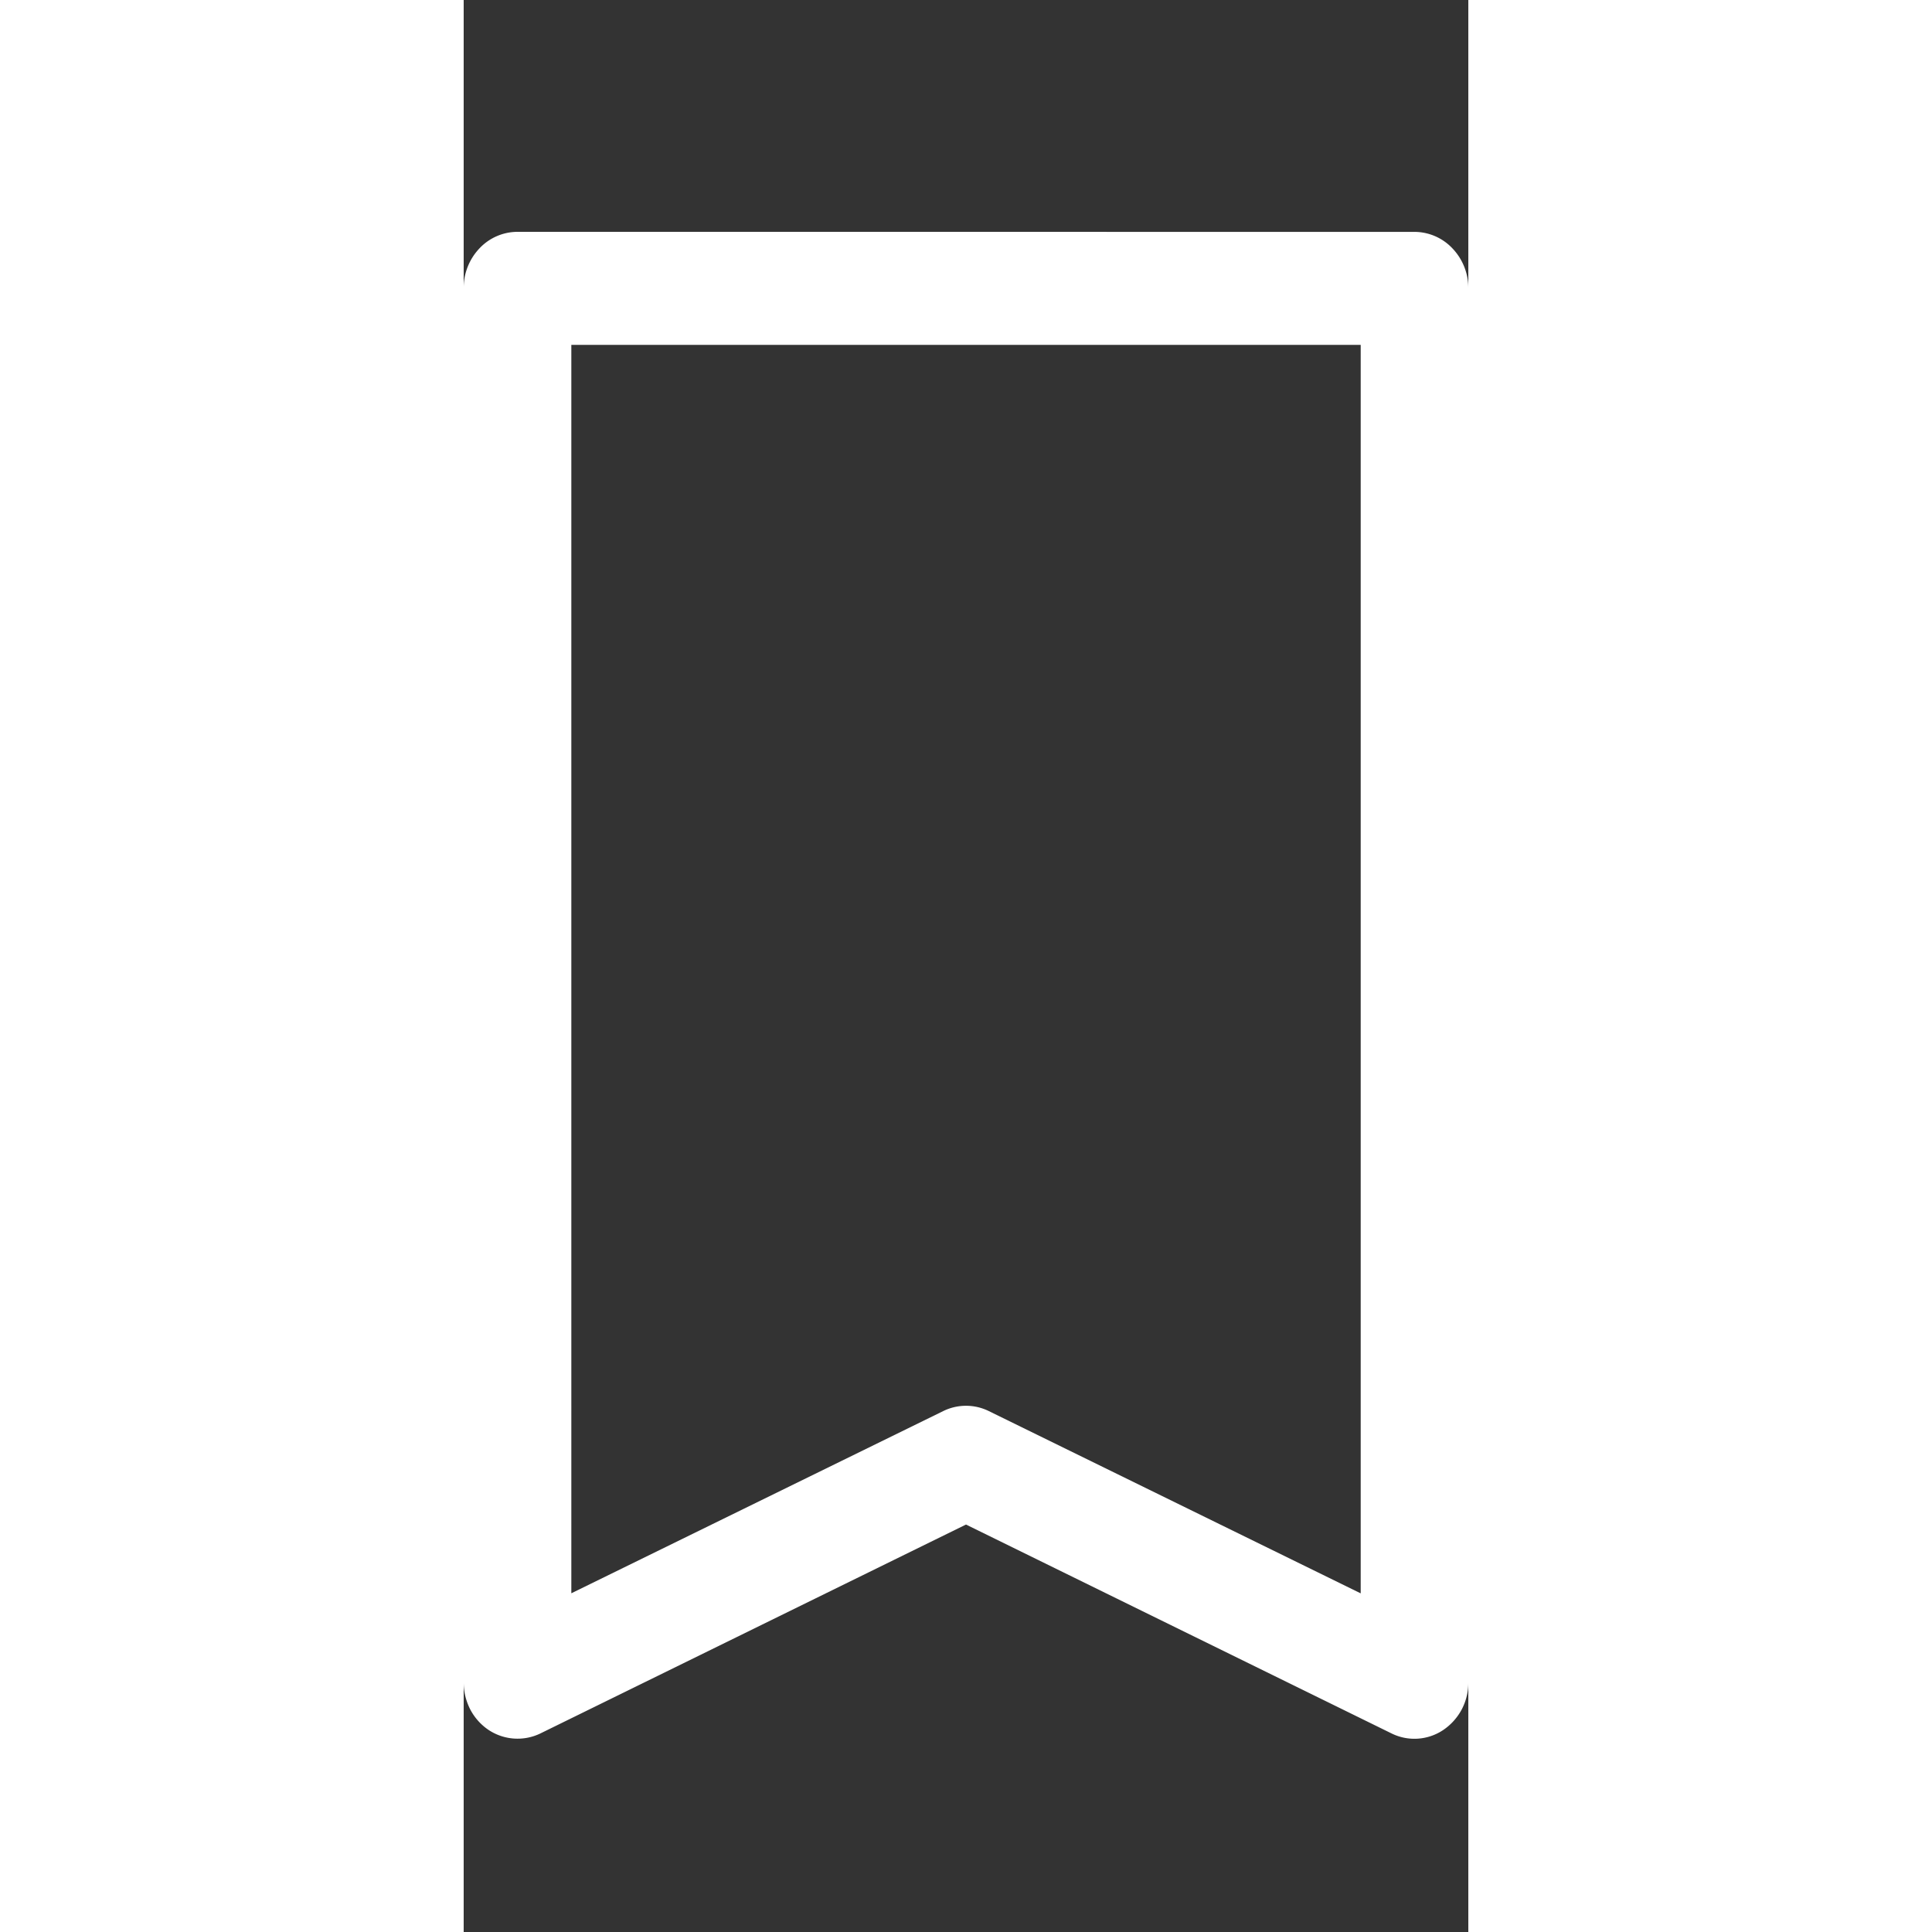 <svg width="26" height="26" id="bookmarks" viewBox="0 -6 26 50" fill="none" xmlns="http://www.w3.org/2000/svg">
<rect x="0" y="-6" width="26" height="50" fill="#333333" stroke="none"/>
<path d="M1.393 0a1.356 1.356 0 0 0 -0.984 0.427 1.486 1.486 0 0 0 -0.409 1.034v36.075c0 0.247 0.059 0.488 0.171 0.706 0.113 0.215 0.277 0.397 0.474 0.529a1.356 1.356 0 0 0 1.339 0.091L13 33.455l11.017 5.408a1.337 1.337 0 0 0 1.337 -0.093 1.486 1.486 0 0 0 0.475 -0.529 1.486 1.486 0 0 0 0.171 -0.706V1.463a1.486 1.486 0 0 0 -0.409 -1.033 1.356 1.356 0 0 0 -0.984 -0.429zm1.393 2.925h20.429v32.311l-9.624 -4.717a1.337 1.337 0 0 0 -1.181 0L2.786 35.234z" fill="white"/>
</svg>